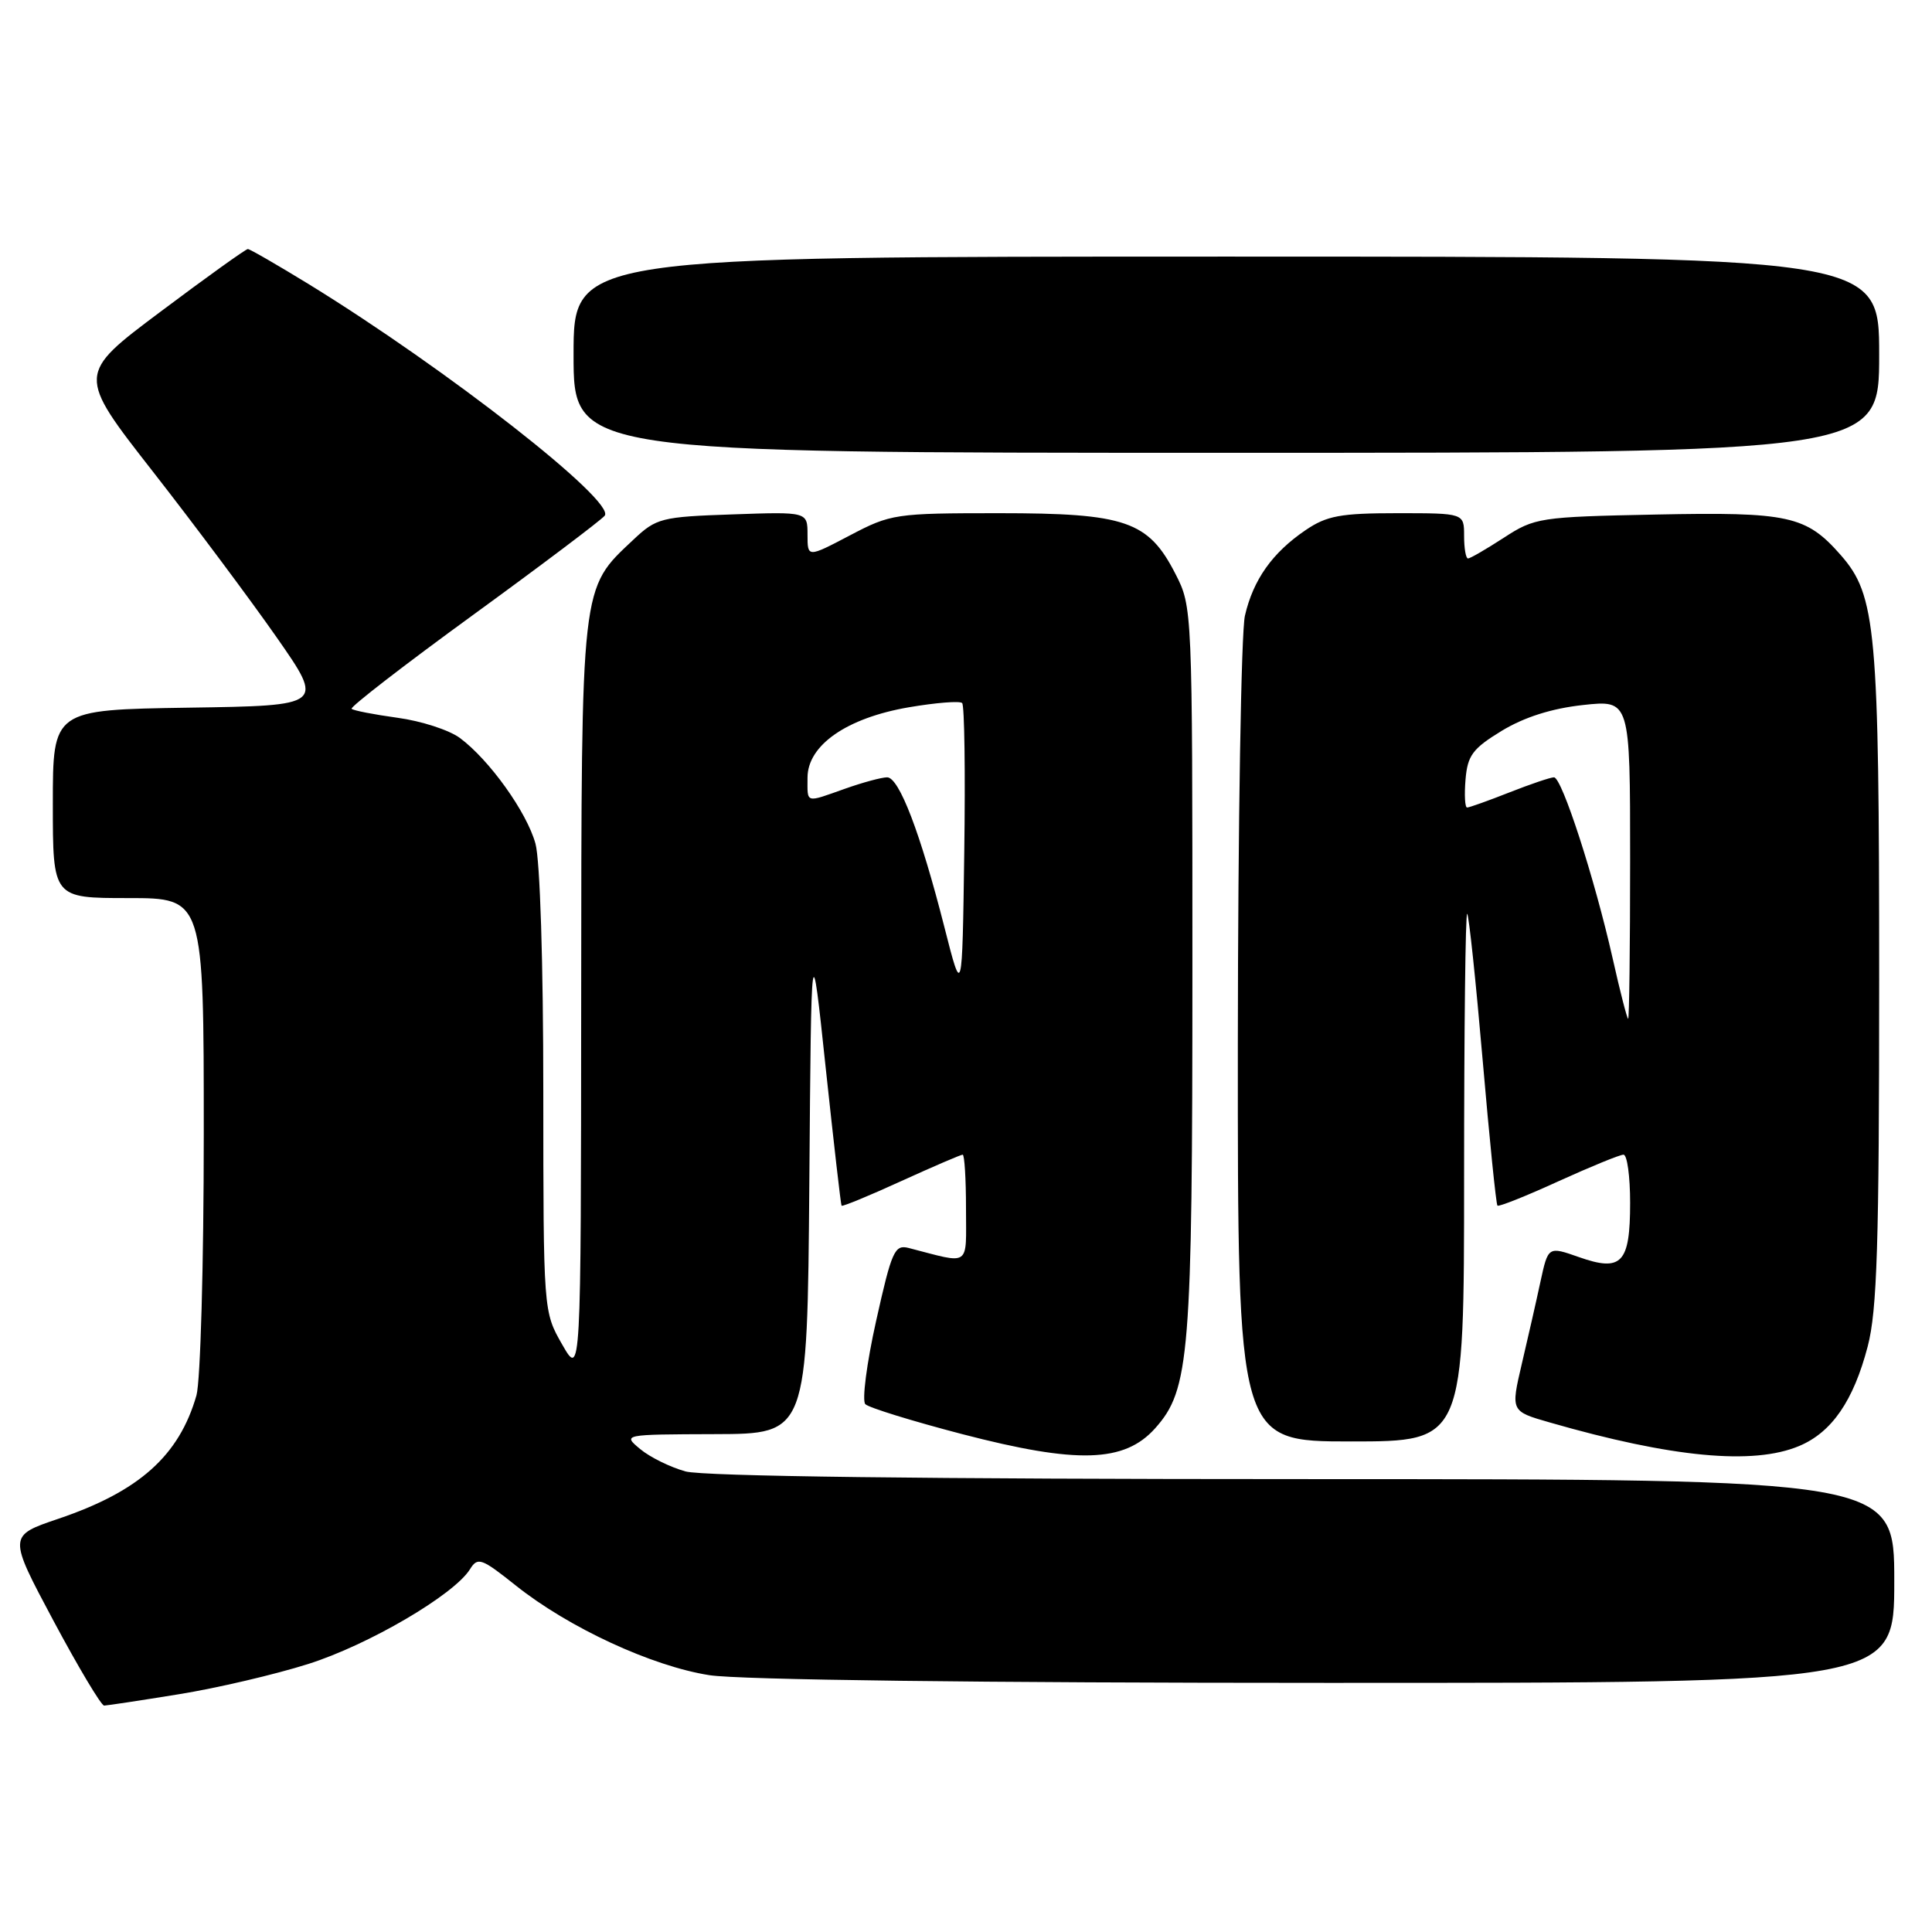 <?xml version="1.0" encoding="UTF-8" standalone="no"?>
<!DOCTYPE svg PUBLIC "-//W3C//DTD SVG 1.1//EN" "http://www.w3.org/Graphics/SVG/1.1/DTD/svg11.dtd" >
<svg xmlns="http://www.w3.org/2000/svg" xmlns:xlink="http://www.w3.org/1999/xlink" version="1.1" viewBox="0 0 256 256">
 <g >
 <path fill="currentColor"
d=" M 23.67 224.50 C 28.72 223.69 36.44 221.88 40.83 220.49 C 48.81 217.97 60.15 211.33 62.27 207.94 C 63.30 206.28 63.78 206.45 68.36 210.10 C 75.38 215.69 86.39 220.78 94.00 221.97 C 97.96 222.59 129.89 222.99 175.75 222.99 C 251.00 223.00 251.00 223.00 251.00 209.50 C 251.00 196.00 251.00 196.00 172.75 195.99 C 122.68 195.99 93.18 195.62 90.83 194.97 C 88.81 194.41 86.11 193.08 84.83 192.01 C 82.50 190.07 82.50 190.07 94.74 190.03 C 106.97 190.00 106.97 190.00 107.24 156.75 C 107.50 123.50 107.50 123.50 109.41 141.50 C 110.47 151.40 111.41 159.62 111.51 159.76 C 111.61 159.91 115.16 158.45 119.40 156.51 C 123.64 154.58 127.31 153.00 127.56 153.00 C 127.80 153.00 128.00 156.20 128.00 160.12 C 128.00 168.01 128.72 167.51 120.43 165.37 C 118.54 164.88 118.17 165.71 116.09 175.03 C 114.84 180.63 114.20 185.60 114.66 186.06 C 115.13 186.53 120.91 188.31 127.50 190.03 C 142.76 194.00 148.99 193.81 153.06 189.26 C 157.64 184.13 158.00 179.68 158.00 128.16 C 158.00 80.62 157.99 80.41 155.75 76.04 C 152.16 69.03 149.16 68.00 132.37 68.00 C 118.62 68.00 118.04 68.09 112.60 70.95 C 107.00 73.89 107.00 73.89 107.00 70.85 C 107.00 67.81 107.00 67.81 97.06 68.16 C 87.61 68.48 86.97 68.65 83.94 71.50 C 76.91 78.11 77.05 76.88 77.01 132.50 C 76.98 182.50 76.98 182.50 74.49 178.15 C 72.00 173.80 72.00 173.80 71.99 144.65 C 71.99 127.65 71.56 113.95 70.95 111.78 C 69.80 107.60 64.83 100.67 60.93 97.78 C 59.51 96.73 55.80 95.53 52.68 95.11 C 49.56 94.68 46.82 94.15 46.59 93.92 C 46.36 93.69 53.59 88.10 62.66 81.50 C 71.73 74.90 79.58 68.98 80.12 68.34 C 81.68 66.48 59.25 48.93 40.92 37.66 C 36.74 35.10 33.11 33.00 32.84 33.00 C 32.57 33.00 27.36 36.73 21.27 41.30 C 10.19 49.60 10.19 49.60 20.26 62.49 C 25.80 69.58 33.17 79.46 36.65 84.44 C 42.97 93.50 42.97 93.50 24.98 93.77 C 7.00 94.05 7.00 94.05 7.00 106.52 C 7.00 119.00 7.00 119.00 17.00 119.00 C 27.00 119.00 27.00 119.00 27.00 150.26 C 27.00 167.52 26.56 183.03 26.03 184.90 C 23.73 192.90 18.43 197.63 7.72 201.25 C 1.08 203.50 1.08 203.50 7.08 214.75 C 10.39 220.94 13.41 226.00 13.80 226.00 C 14.18 225.99 18.63 225.32 23.67 224.50 Z  M 238.38 191.61 C 242.72 189.80 245.60 185.61 247.48 178.41 C 248.73 173.64 249.00 164.85 249.00 129.84 C 249.00 83.27 248.60 78.90 243.90 73.54 C 239.32 68.33 237.03 67.82 219.37 68.18 C 204.01 68.49 203.36 68.59 199.27 71.25 C 196.94 72.76 194.81 74.00 194.52 74.00 C 194.23 74.00 194.00 72.65 194.00 71.00 C 194.00 68.00 194.00 68.00 185.15 68.00 C 177.61 68.00 175.80 68.34 172.99 70.25 C 168.59 73.24 166.06 76.81 164.96 81.58 C 164.46 83.73 164.04 109.24 164.02 138.25 C 164.00 191.00 164.00 191.00 179.00 191.00 C 194.00 191.00 194.00 191.00 194.00 155.83 C 194.00 136.49 194.18 120.85 194.41 121.08 C 194.64 121.31 195.56 130.04 196.46 140.47 C 197.36 150.90 198.24 159.58 198.42 159.75 C 198.59 159.93 202.23 158.48 206.49 156.53 C 210.76 154.59 214.64 153.00 215.12 153.00 C 215.61 153.00 216.00 155.87 216.00 159.38 C 216.00 167.39 214.88 168.57 209.21 166.57 C 205.14 165.14 205.14 165.14 204.12 169.82 C 203.57 172.39 202.45 177.31 201.64 180.75 C 200.18 187.00 200.18 187.00 205.34 188.48 C 221.53 193.14 232.30 194.16 238.38 191.61 Z  M 249.00 47.00 C 249.00 34.00 249.00 34.00 162.50 34.00 C 76.00 34.00 76.00 34.00 76.00 47.00 C 76.00 60.00 76.00 60.00 162.50 60.00 C 249.00 60.00 249.00 60.00 249.00 47.00 Z  M 125.13 122.82 C 121.96 110.38 119.14 103.00 117.55 103.00 C 116.84 103.00 114.34 103.67 112.00 104.50 C 106.63 106.40 107.00 106.50 107.00 103.05 C 107.00 98.74 112.20 95.13 120.42 93.72 C 124.00 93.11 127.19 92.85 127.49 93.16 C 127.80 93.46 127.92 102.36 127.77 112.93 C 127.50 132.14 127.50 132.14 125.13 122.82 Z  M 213.68 126.97 C 211.29 116.37 206.96 103.00 205.91 103.00 C 205.45 103.00 202.79 103.90 200.00 105.00 C 197.21 106.10 194.69 107.00 194.40 107.00 C 194.11 107.00 194.02 105.33 194.19 103.29 C 194.46 100.09 195.13 99.19 199.00 96.83 C 201.97 95.03 205.62 93.87 209.75 93.42 C 216.00 92.74 216.00 92.74 216.00 113.87 C 216.00 125.49 215.88 135.00 215.74 135.00 C 215.60 135.00 214.67 131.39 213.68 126.97 Z "/>
</g>
</svg>